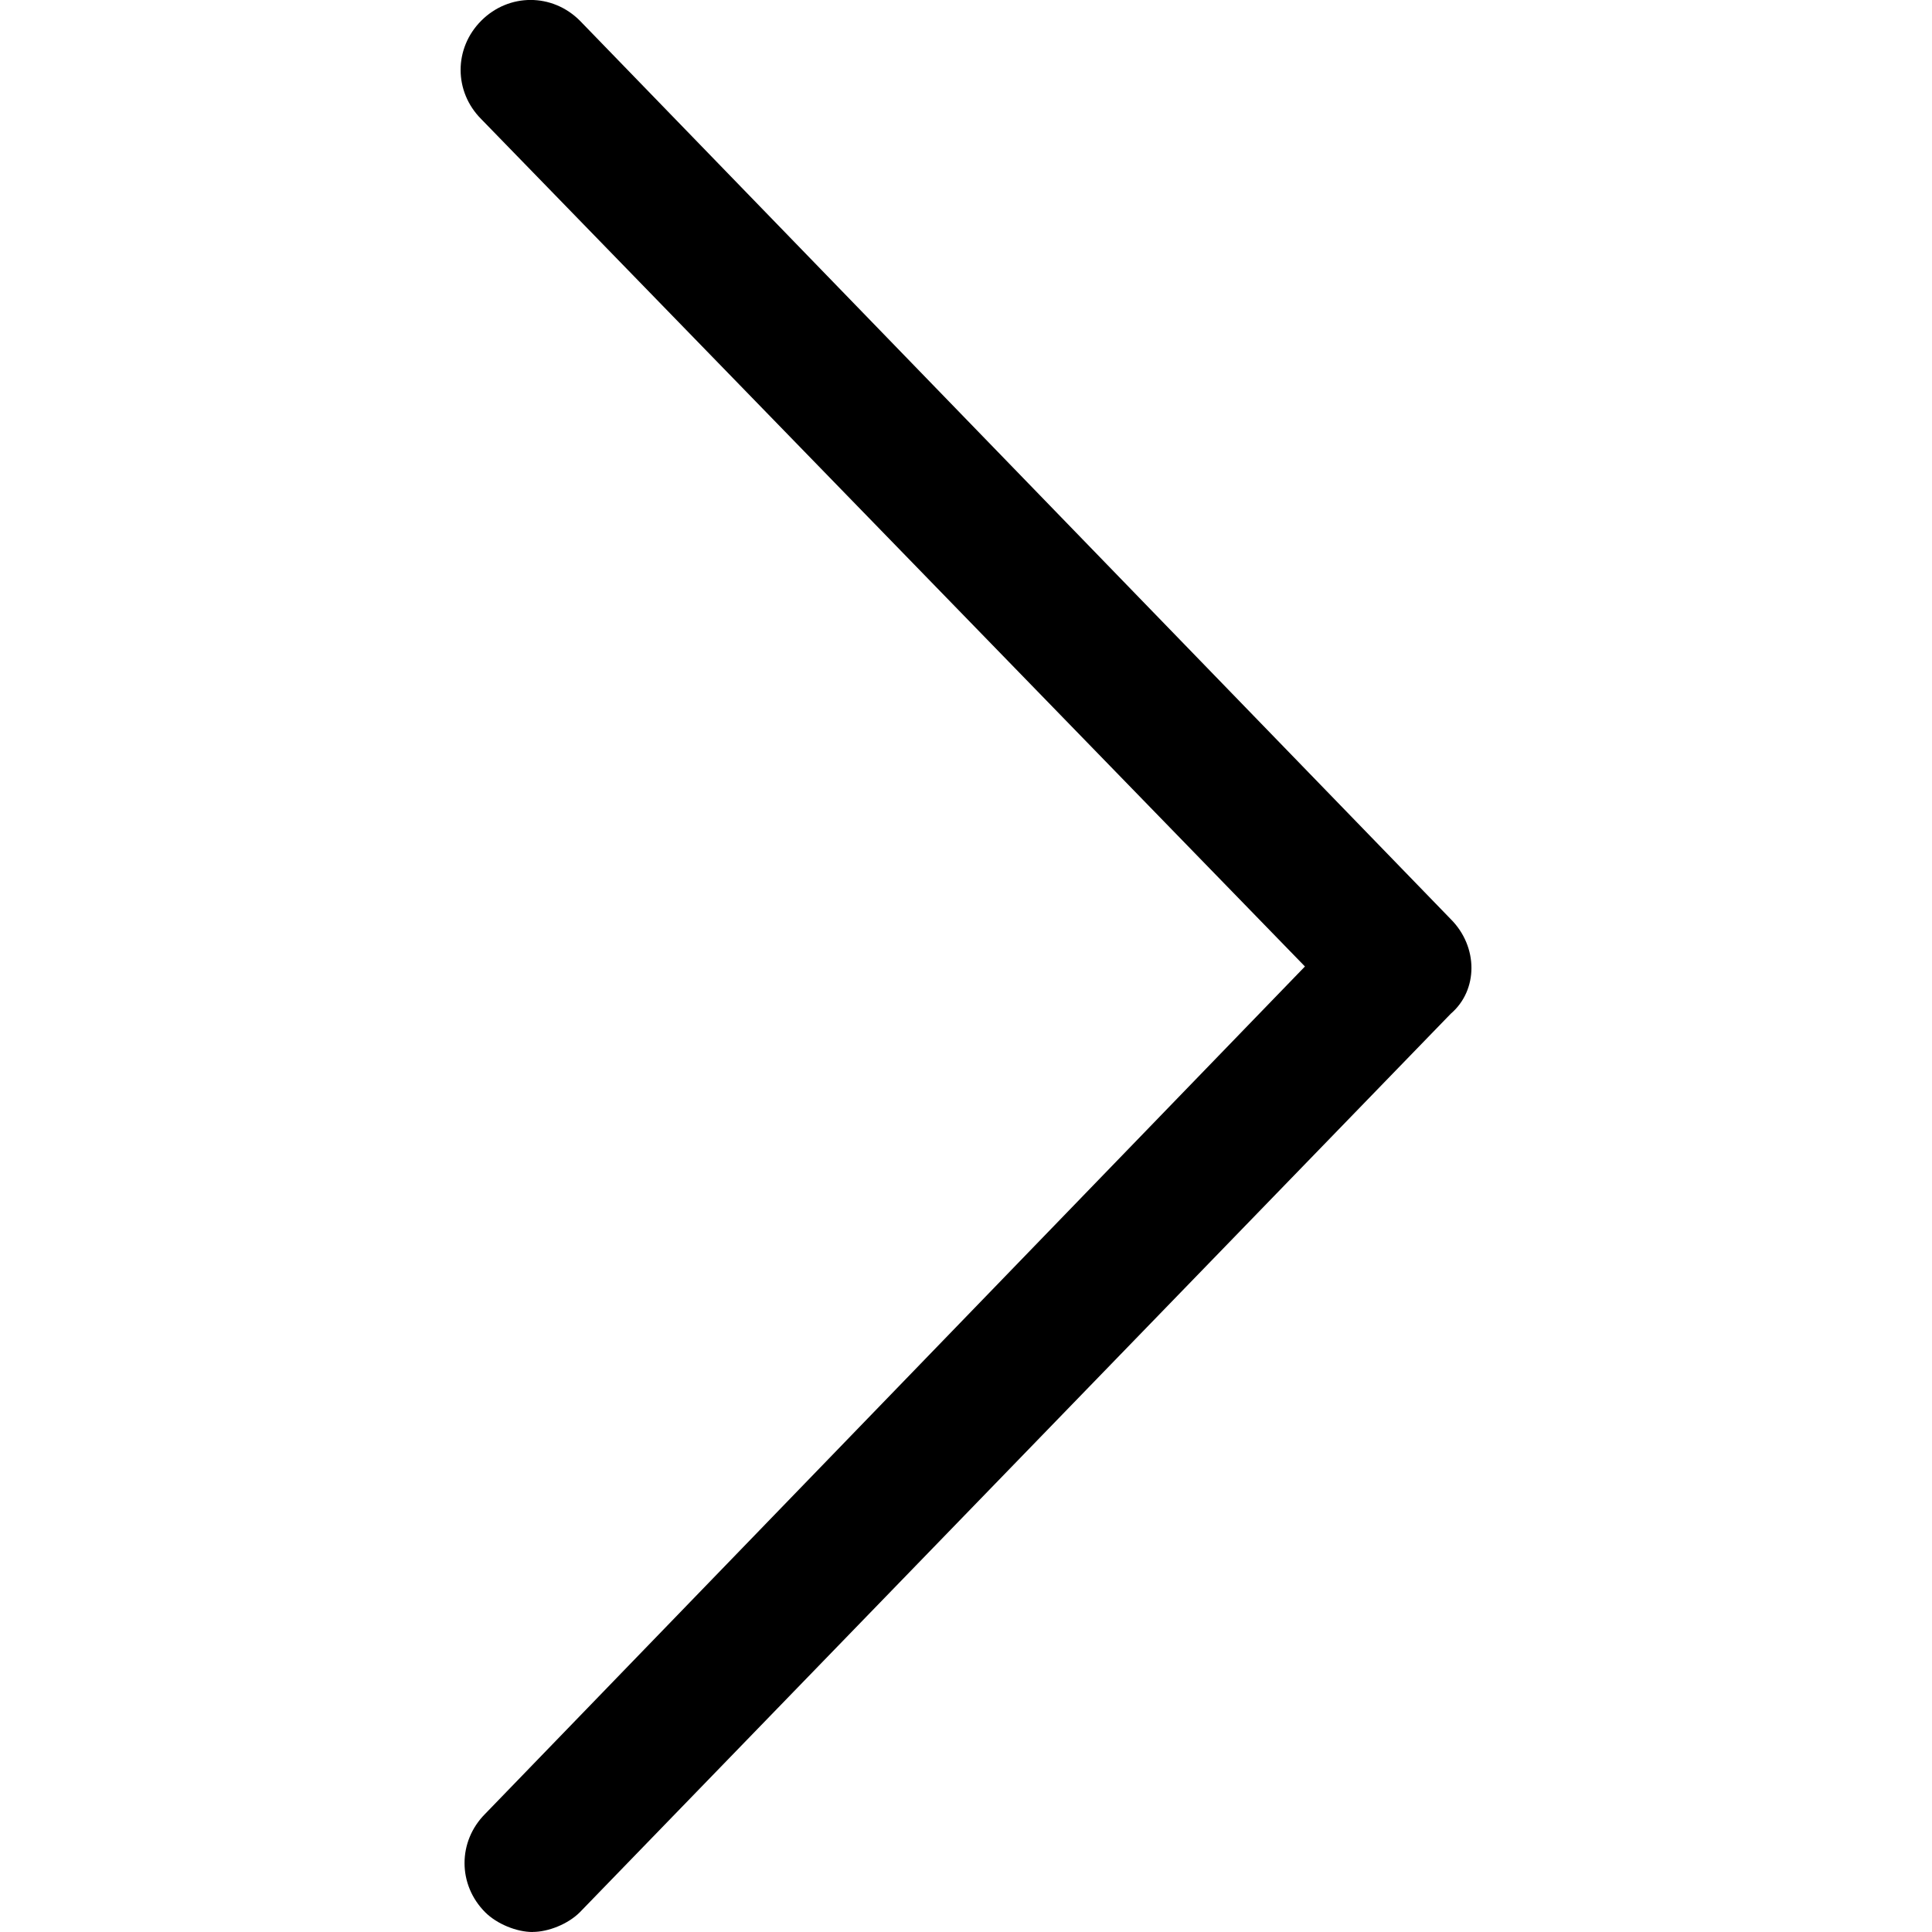 <!-- Generated by IcoMoon.io -->
<svg version="1.1" xmlns="http://www.w3.org/2000/svg" width="32" height="32" viewBox="0 0 32 32">
<title>ios-arrow-right</title>
<path d="M8.82 32c-0.261 0-0.587-0.131-0.783-0.326-0.457-0.457-0.457-1.175 0-1.632l13.577-14.034-13.642-14.034c-0.457-0.457-0.457-1.175 0-1.632s1.175-0.457 1.632 0l14.425 14.882c0.457 0.457 0.457 1.175 0 1.567l-14.425 14.882c-0.196 0.196-0.522 0.326-0.783 0.326z"></path>
</svg>
